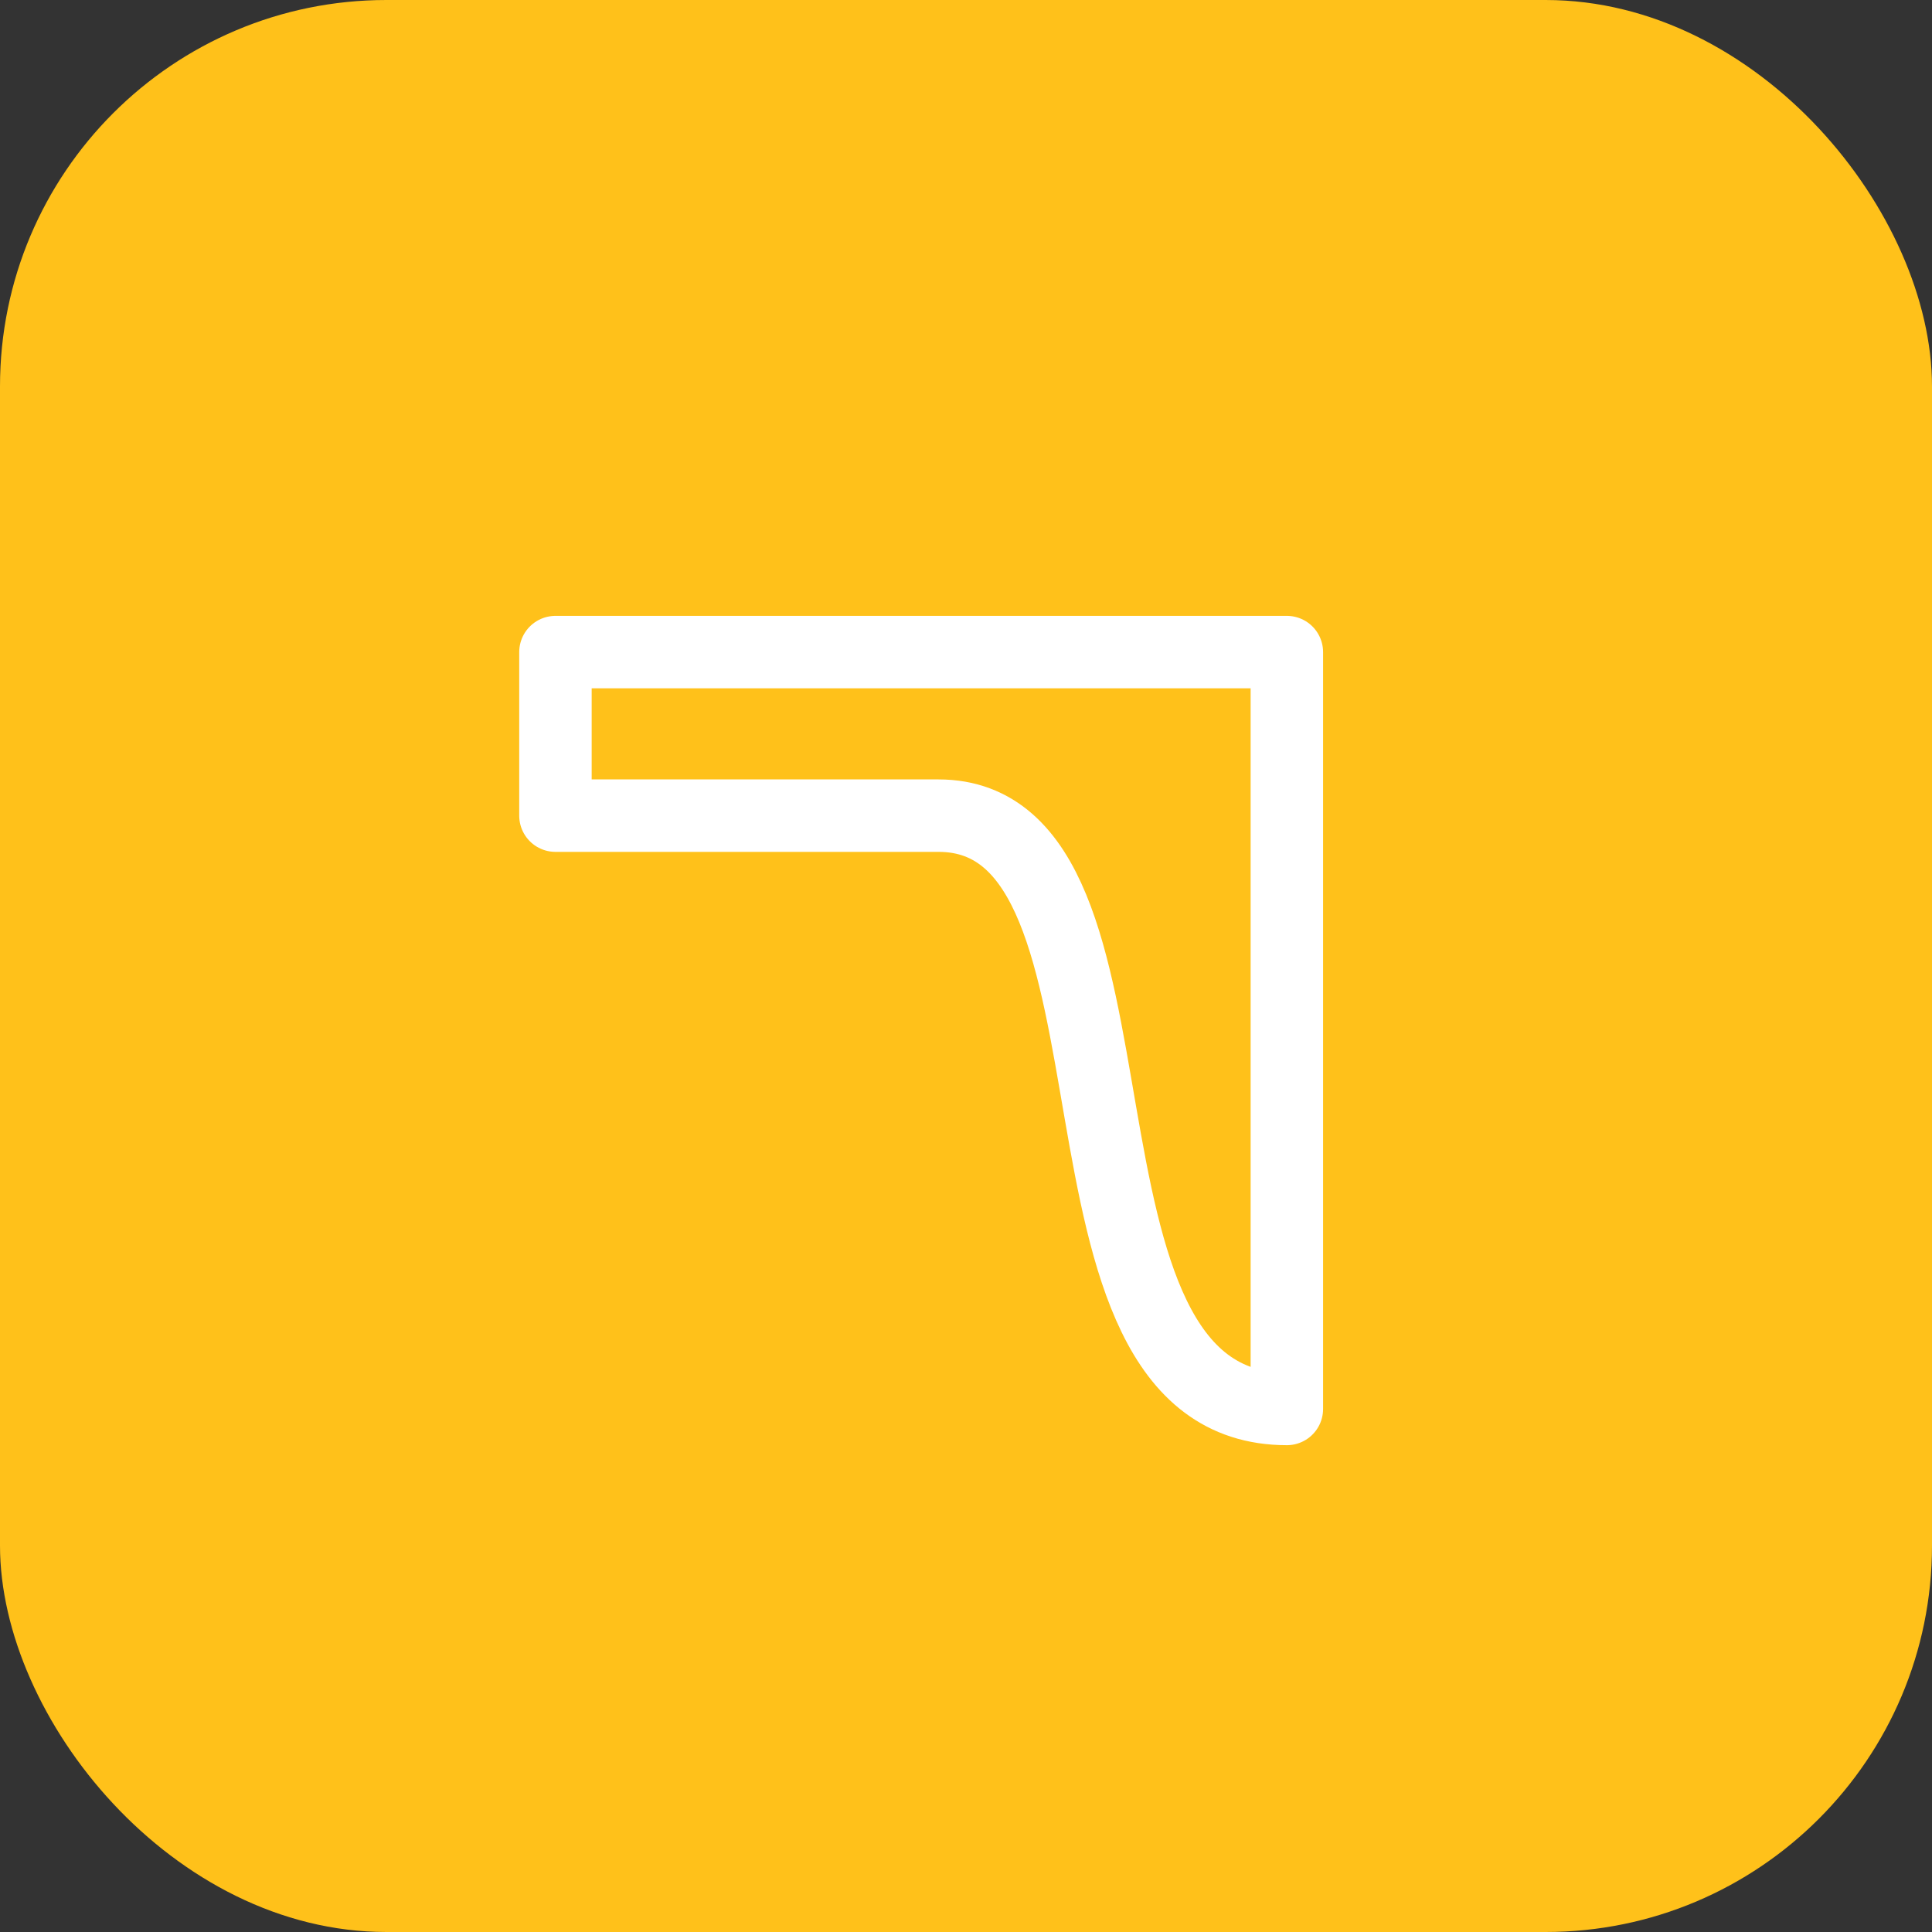 <svg xmlns="http://www.w3.org/2000/svg" width="40" height="40" viewBox="0 0 40 40">
  <rect x="0" y="0" width="40" height="40" fill="#333333" stroke="none"/>
  <g id="Group_79" data-name="Group 79" transform="translate(-113 -1159)">
    <rect id="Rectangle_48" data-name="Rectangle 48" width="40" height="40" rx="8" transform="translate(113 1159)" fill="#ffc11a"/>
    <path id="Path_190" data-name="Path 190" d="M128.347,1169.63H143.49V1185.3c-5.422,0-2.471-12.284-7.213-12.284h-7.93Z" transform="translate(-3.847 2.871)" fill="rgba(0,0,0,0)" stroke="#fff" stroke-linecap="round" stroke-linejoin="round" stroke-width="1.5"/>
  </g>
</svg>
